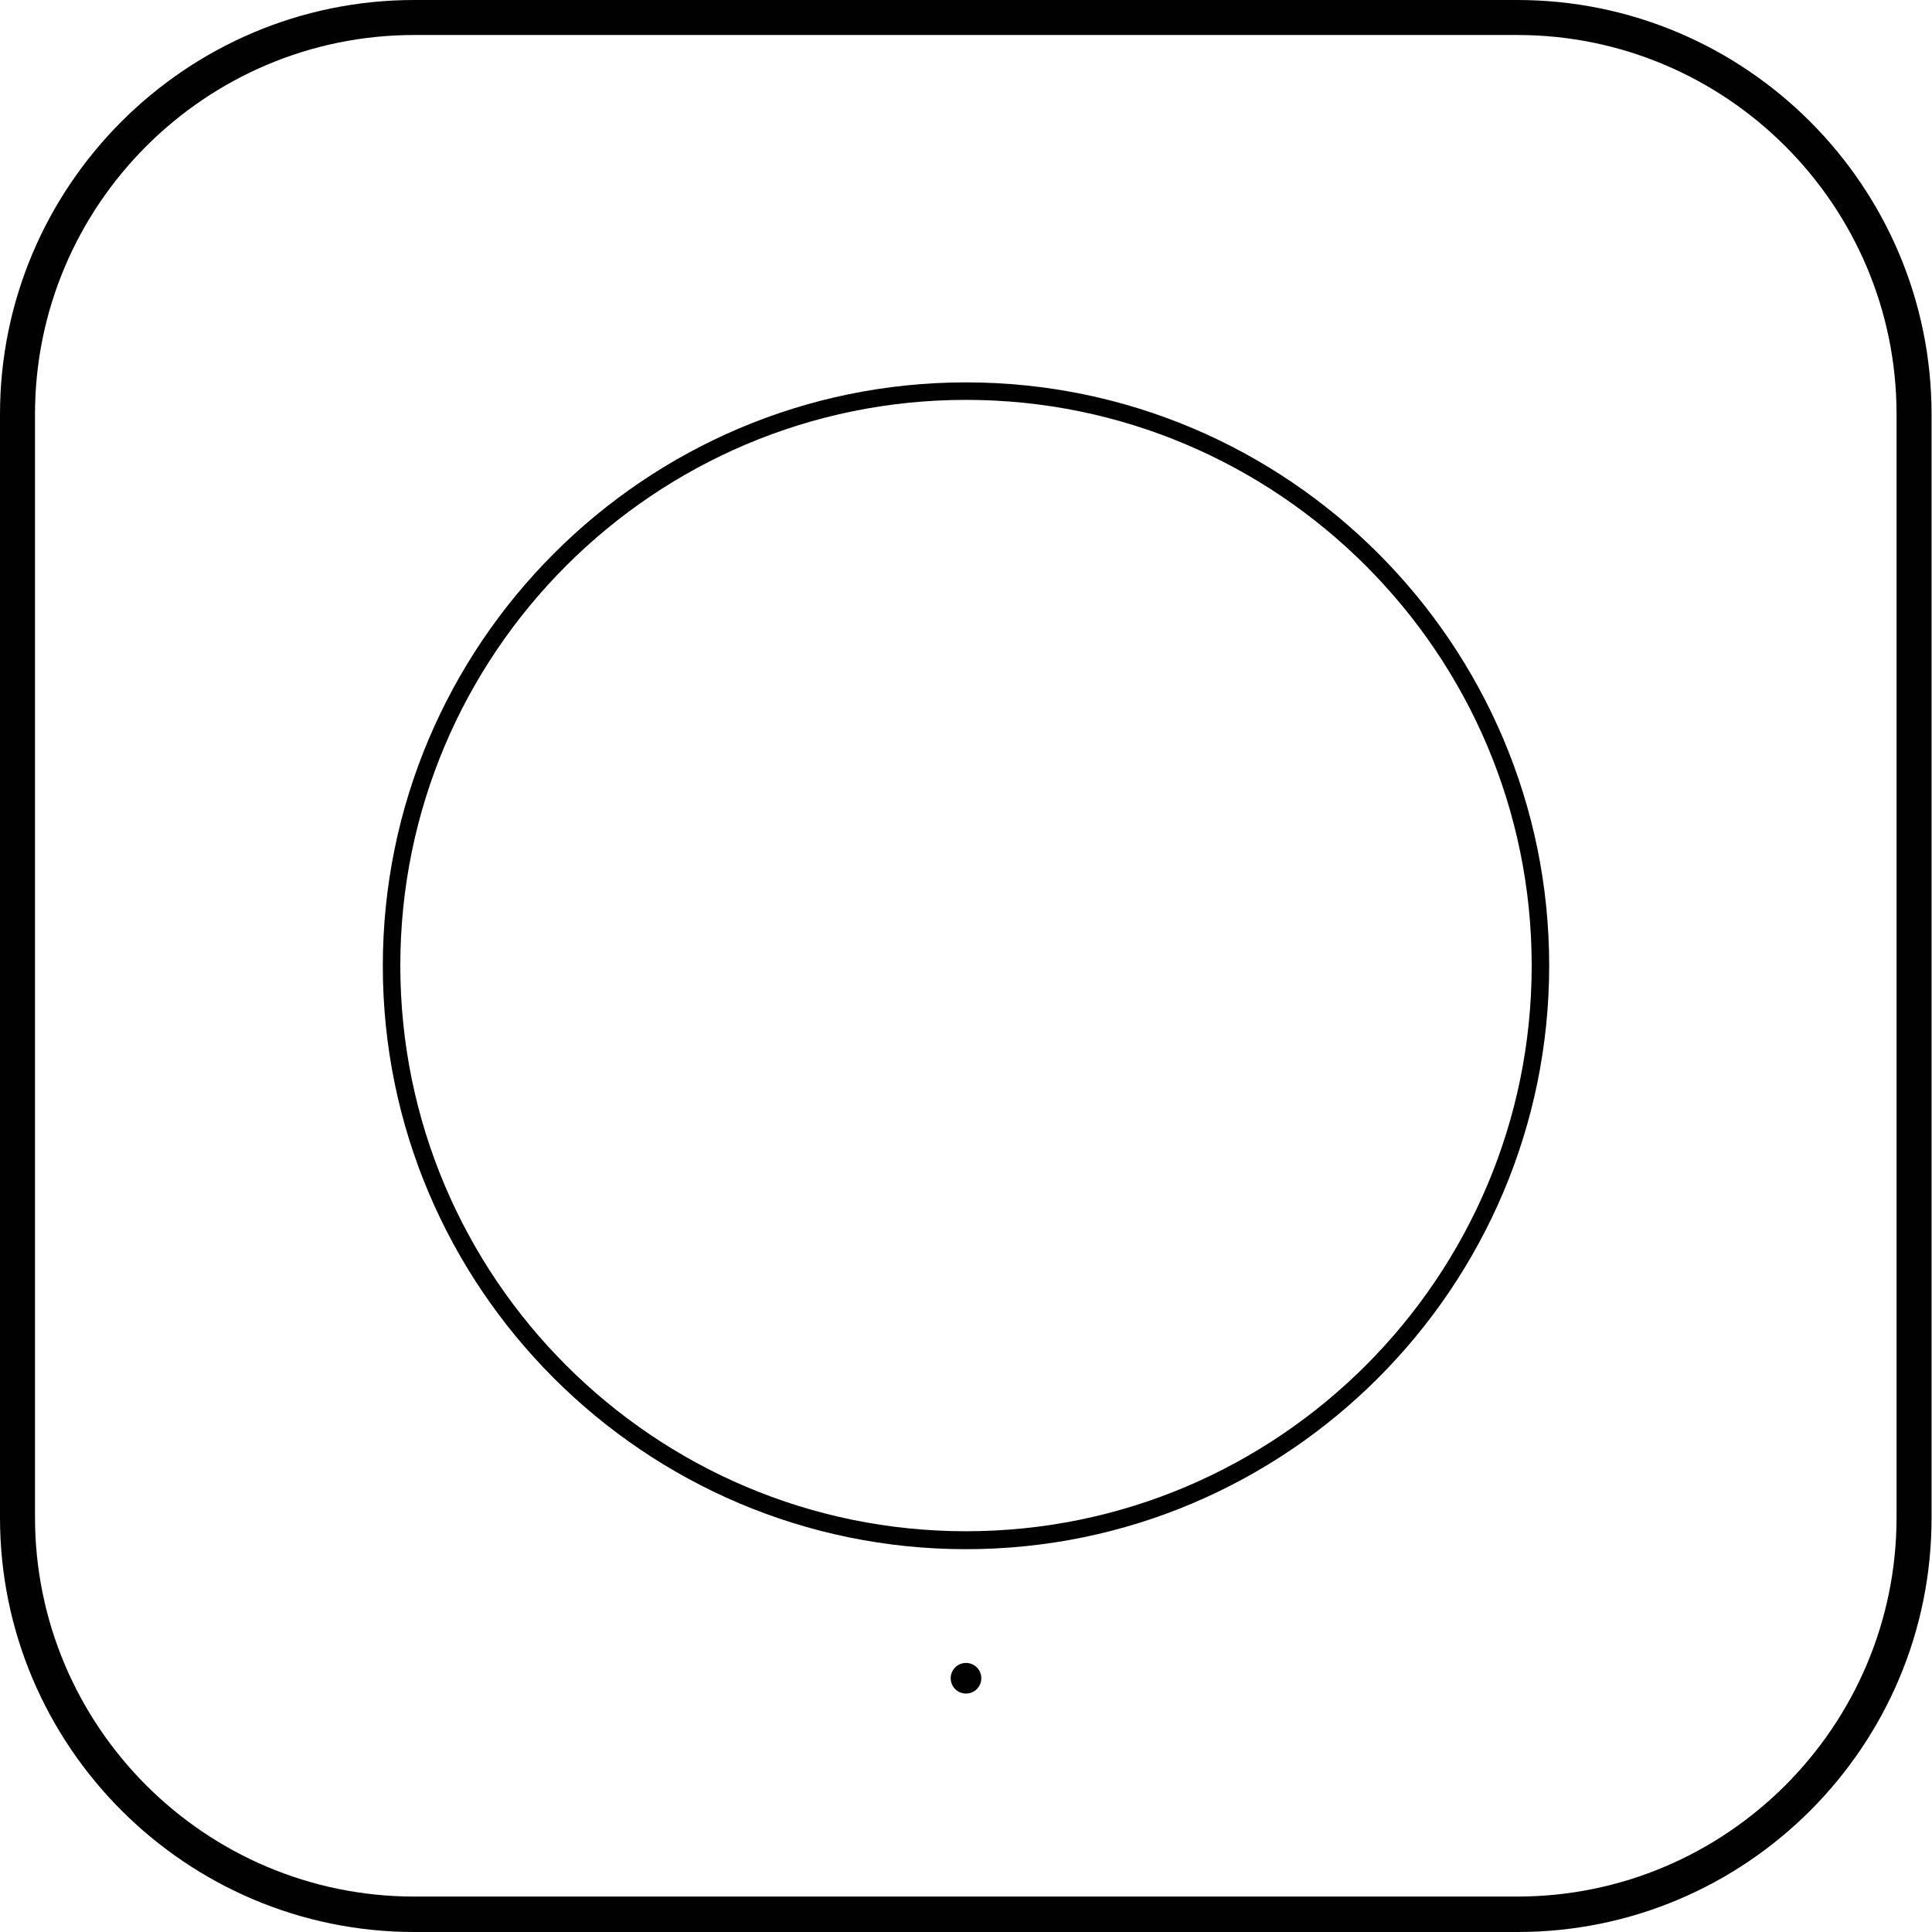 <?xml version="1.0" encoding="utf-8"?>
<!-- Generator: Adobe Illustrator 21.0.0, SVG Export Plug-In . SVG Version: 6.00 Build 0)  -->
<svg version="1.1" id="Layer_1" xmlns="http://www.w3.org/2000/svg" xmlns:xlink="http://www.w3.org/1999/xlink" x="0px" y="0px"
	 viewBox="0 0 441.6 441.6" style="enable-background:new 0 0 441.6 441.6;" xml:space="preserve">
<style type="text/css">
	.st0{fill:#010101;}
</style>
<g>
	<circle class="st0" cx="220.8" cy="383.6" r="3.5"/>
</g>
<g>
	<path class="st0" d="M346.9,441.6H94.7C42.5,441.6,0,399.1,0,346.9V94.7C0,42.5,42.5,0,94.7,0h252.1c52.2,0,94.7,42.5,94.7,94.7
		v252.1C441.6,399.1,399.1,441.6,346.9,441.6z M94.7,8C46.9,8,8,46.9,8,94.7v252.1c0,47.8,38.9,86.7,86.7,86.7h252.1
		c47.8,0,86.7-38.9,86.7-86.7V94.7c0-47.8-38.9-86.7-86.7-86.7H94.7z"/>
</g>
<g>
	<path class="st0" d="M220.8,354.1c-73.5,0-133.3-59.8-133.3-133.3S147.3,87.4,220.8,87.4c73.5,0,133.3,59.8,133.3,133.3
		S294.3,354.1,220.8,354.1z M220.8,91.4c-71.3,0-129.3,58-129.3,129.3s58,129.3,129.3,129.3c71.3,0,129.3-58,129.3-129.3
		S292.1,91.4,220.8,91.4z"/>
</g>
</svg>
